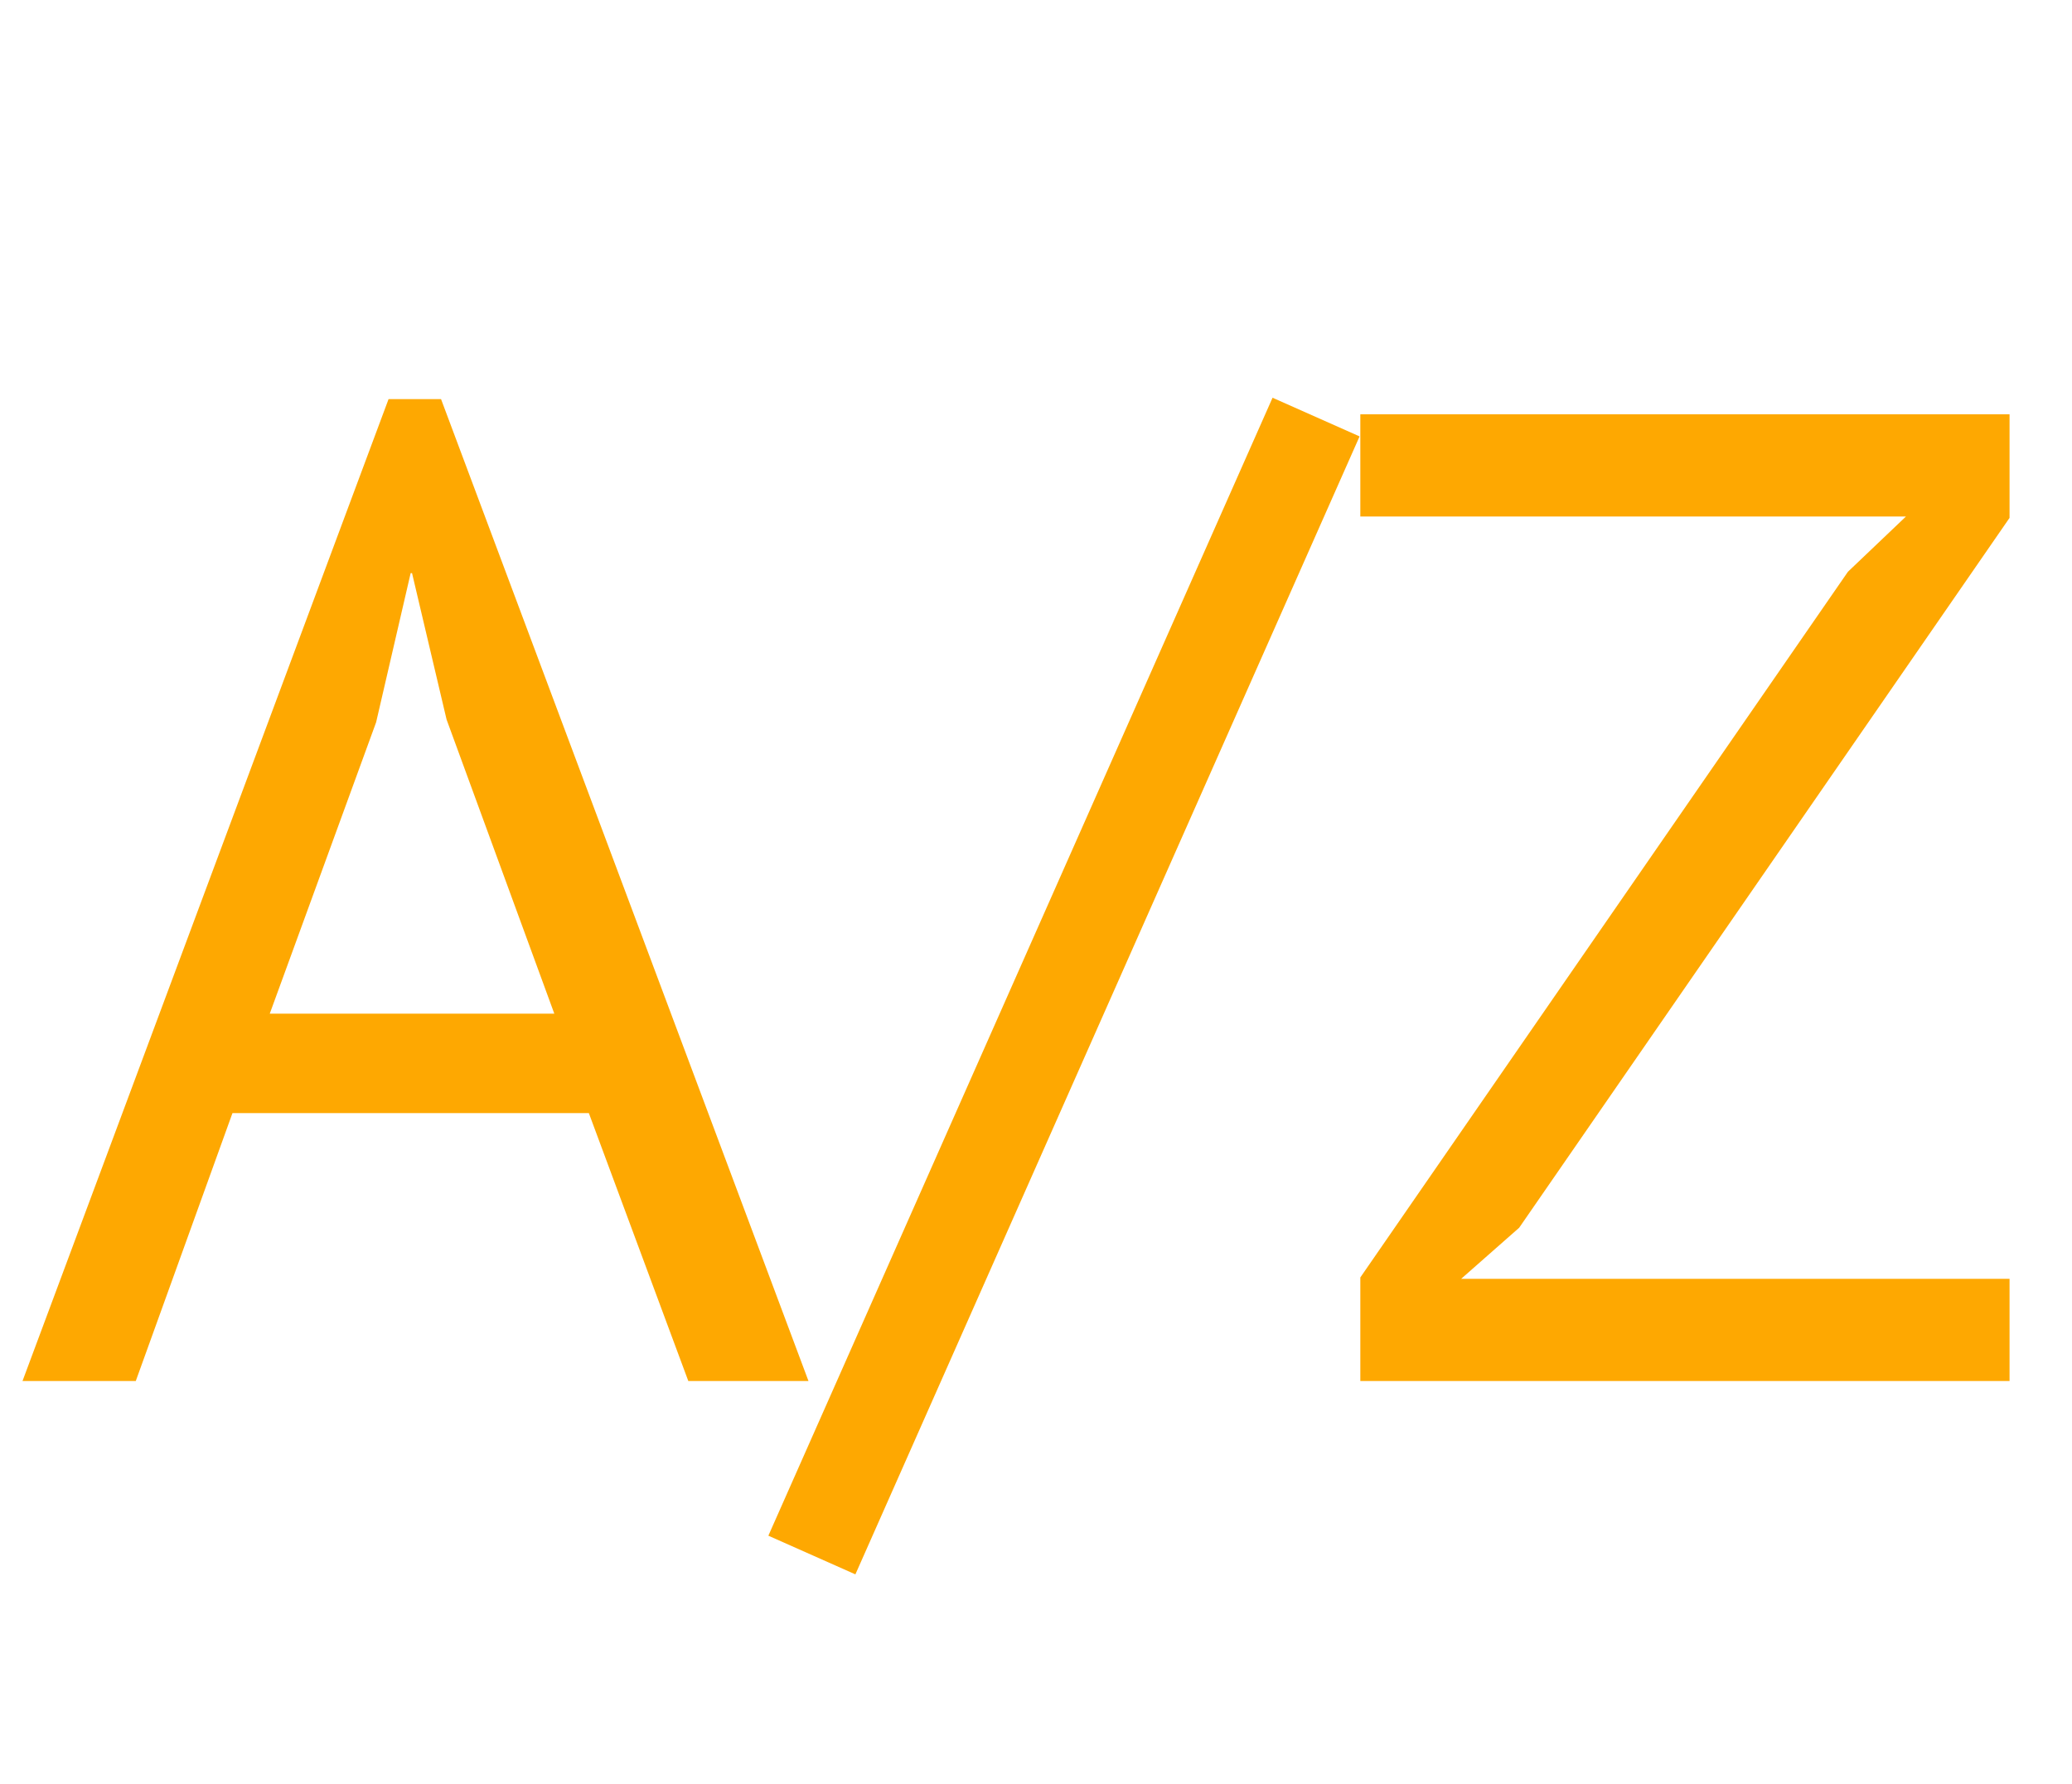 <svg width="36" height="31" viewBox="0 0 36 31" fill="none" xmlns="http://www.w3.org/2000/svg">
<path d="M10.231 19.344H4.039L2.359 24H0.391L6.751 6.936H7.663L14.047 24H11.959L10.231 19.344ZM4.687 17.616H9.631L7.759 12.504L7.159 9.96H7.135L6.535 12.552L4.687 17.616ZM22.11 6.912L23.622 7.584L14.862 27.36L13.35 26.688L22.11 6.912ZM23.635 22.2L32.107 9.936L33.115 8.976H23.635V7.2H34.915V9L26.395 21.336L25.387 22.224H34.915V24H23.635V22.2Z" fill="#FEA801"/>
</svg>
